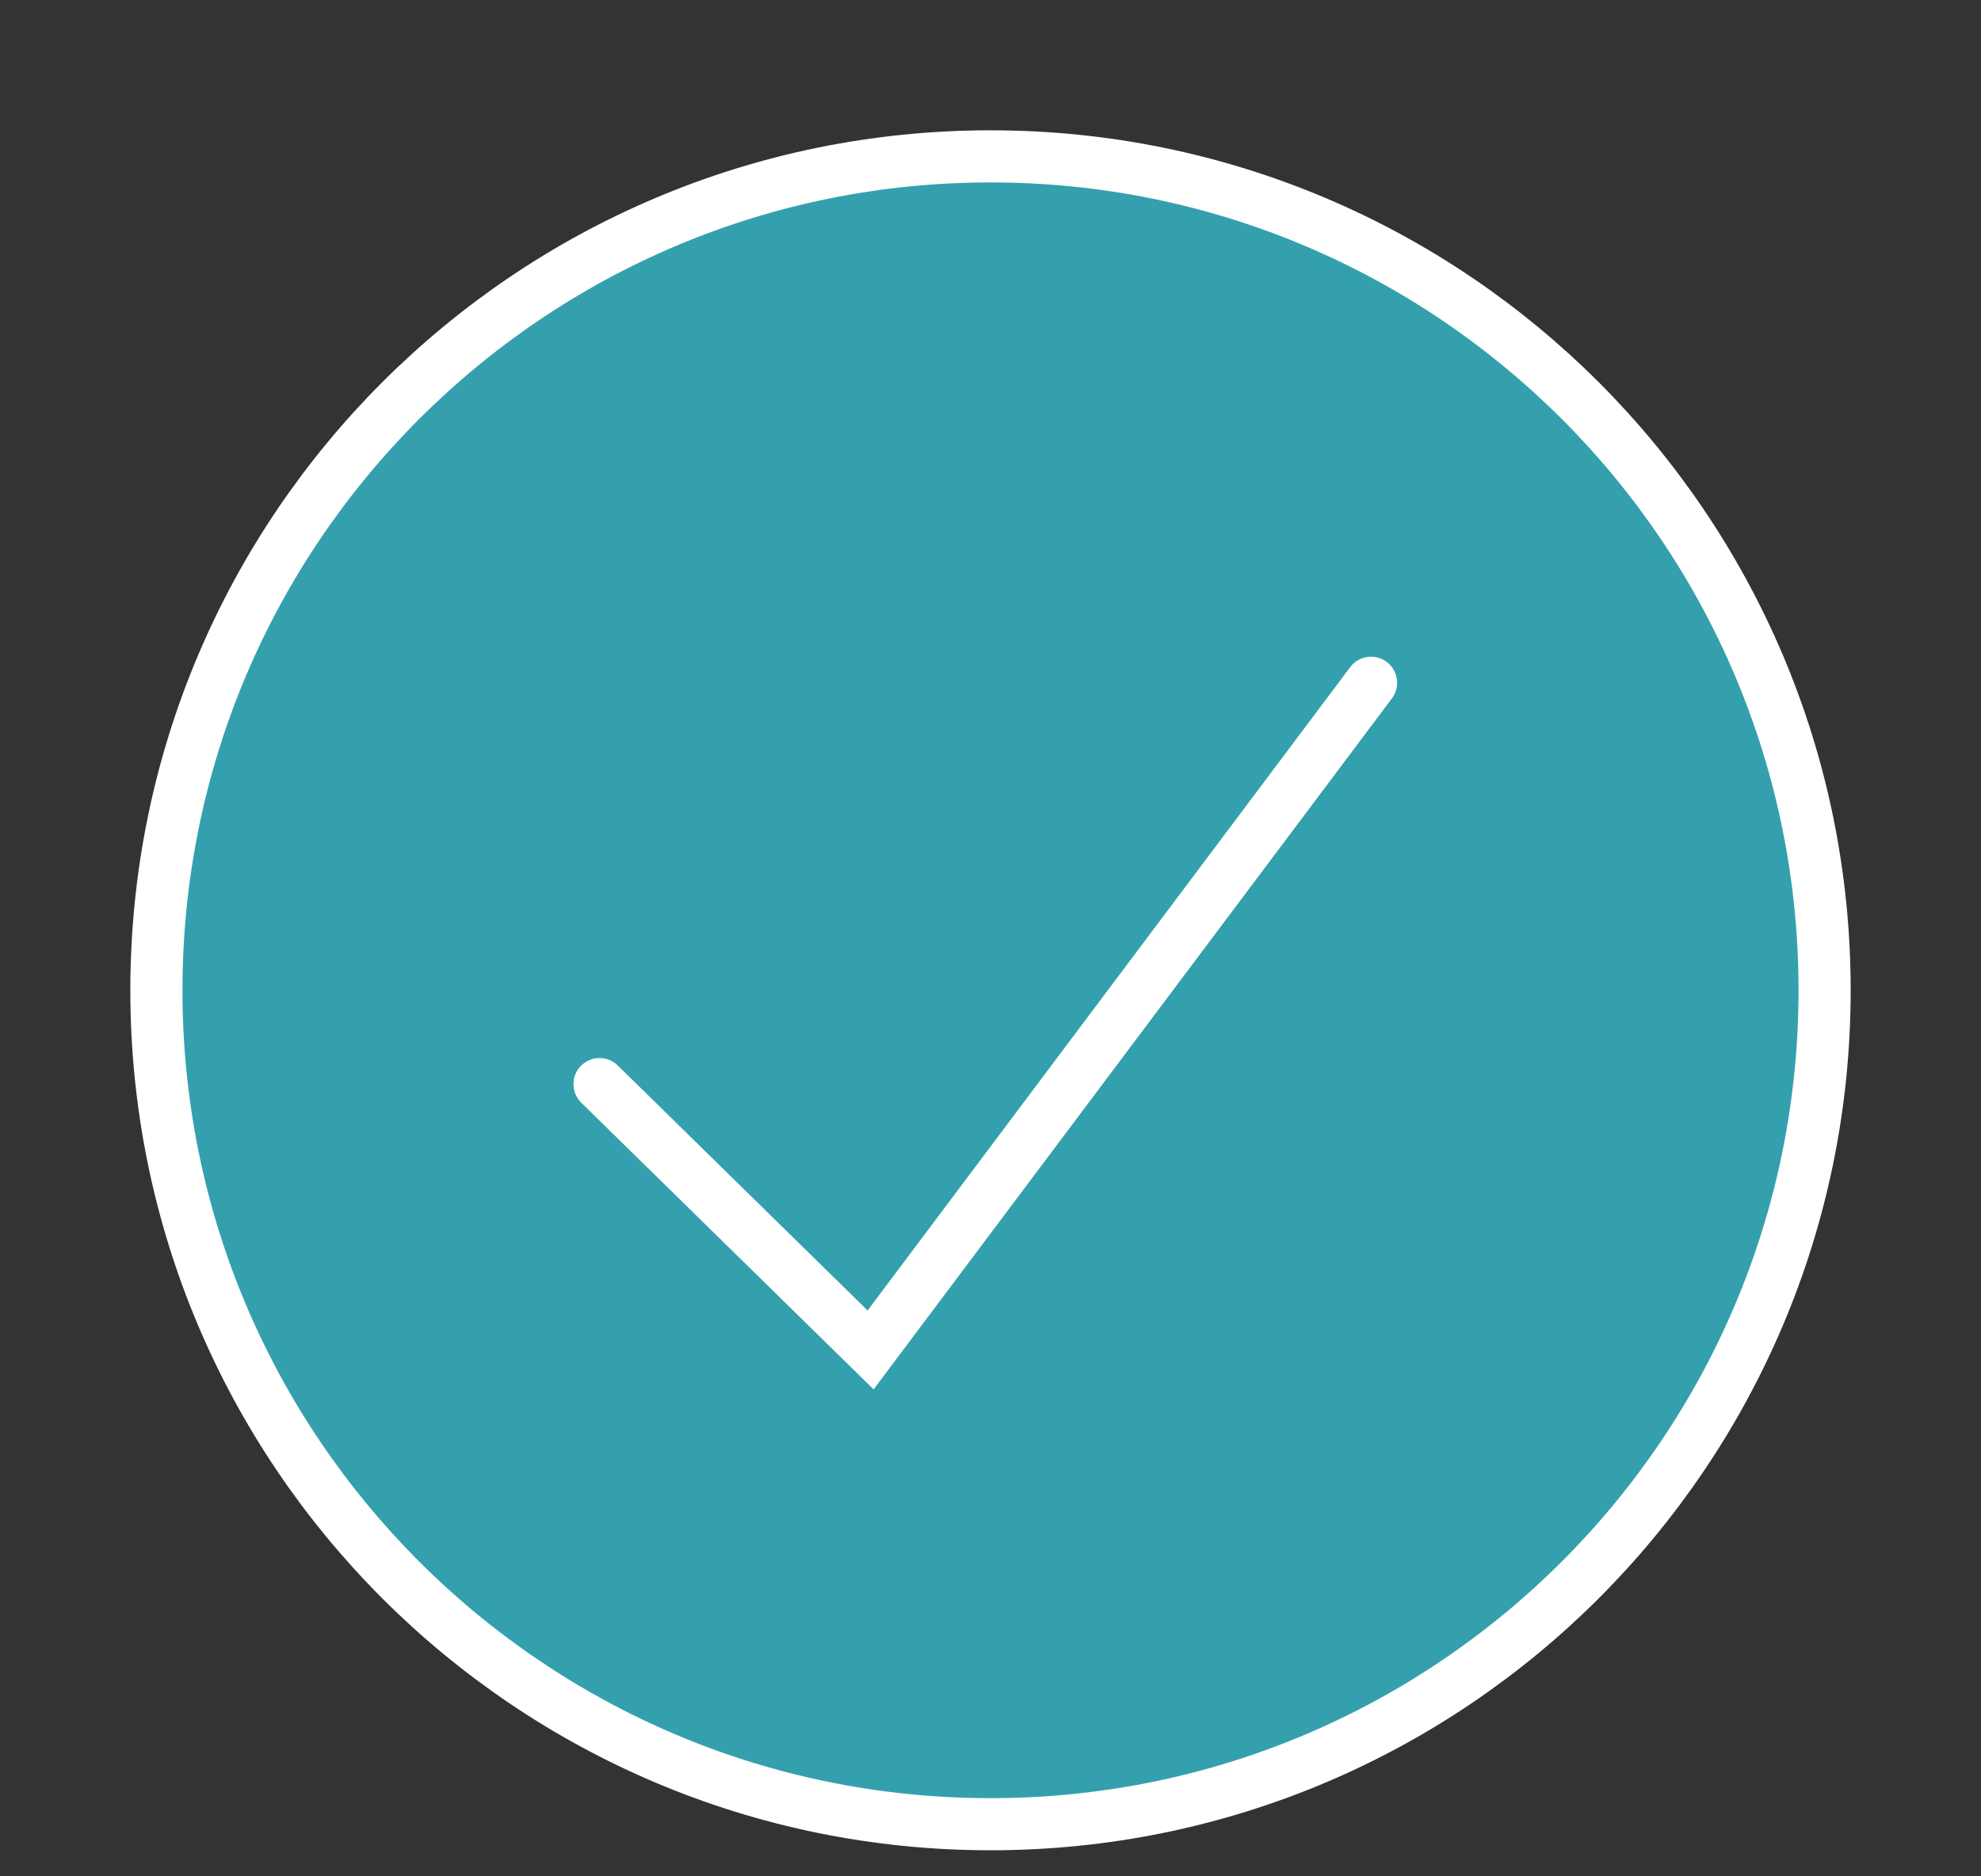 <svg width="19" height="18" xmlns="http://www.w3.org/2000/svg" xmlns:xlink="http://www.w3.org/1999/xlink" xml:space="preserve" overflow="hidden"><rect width="100%" height="100%" fill="#333333" stroke="none"/><g transform="translate(-673 -680)"><g><g><g><g><path d="M690.5 689.5C690.5 693.918 686.918 697.5 682.5 697.5 678.082 697.5 674.5 693.918 674.5 689.5 674.5 685.082 678.082 681.5 682.5 681.5 686.918 681.5 690.5 685.082 690.5 689.5Z" stroke="#FFFFFF" stroke-width="0.5" stroke-linecap="round" stroke-linejoin="miter" stroke-miterlimit="10" stroke-opacity="1" fill="#34A0AE" fill-rule="nonzero" fill-opacity="1"/><path d="M686.15 686.55 681.35 692.95 678.75 690.4" stroke="#FFFFFF" stroke-width="0.5" stroke-linecap="round" stroke-linejoin="miter" stroke-miterlimit="10" stroke-opacity="1" fill="#34A0AE" fill-rule="nonzero" fill-opacity="1"/></g></g></g></g></g></svg>